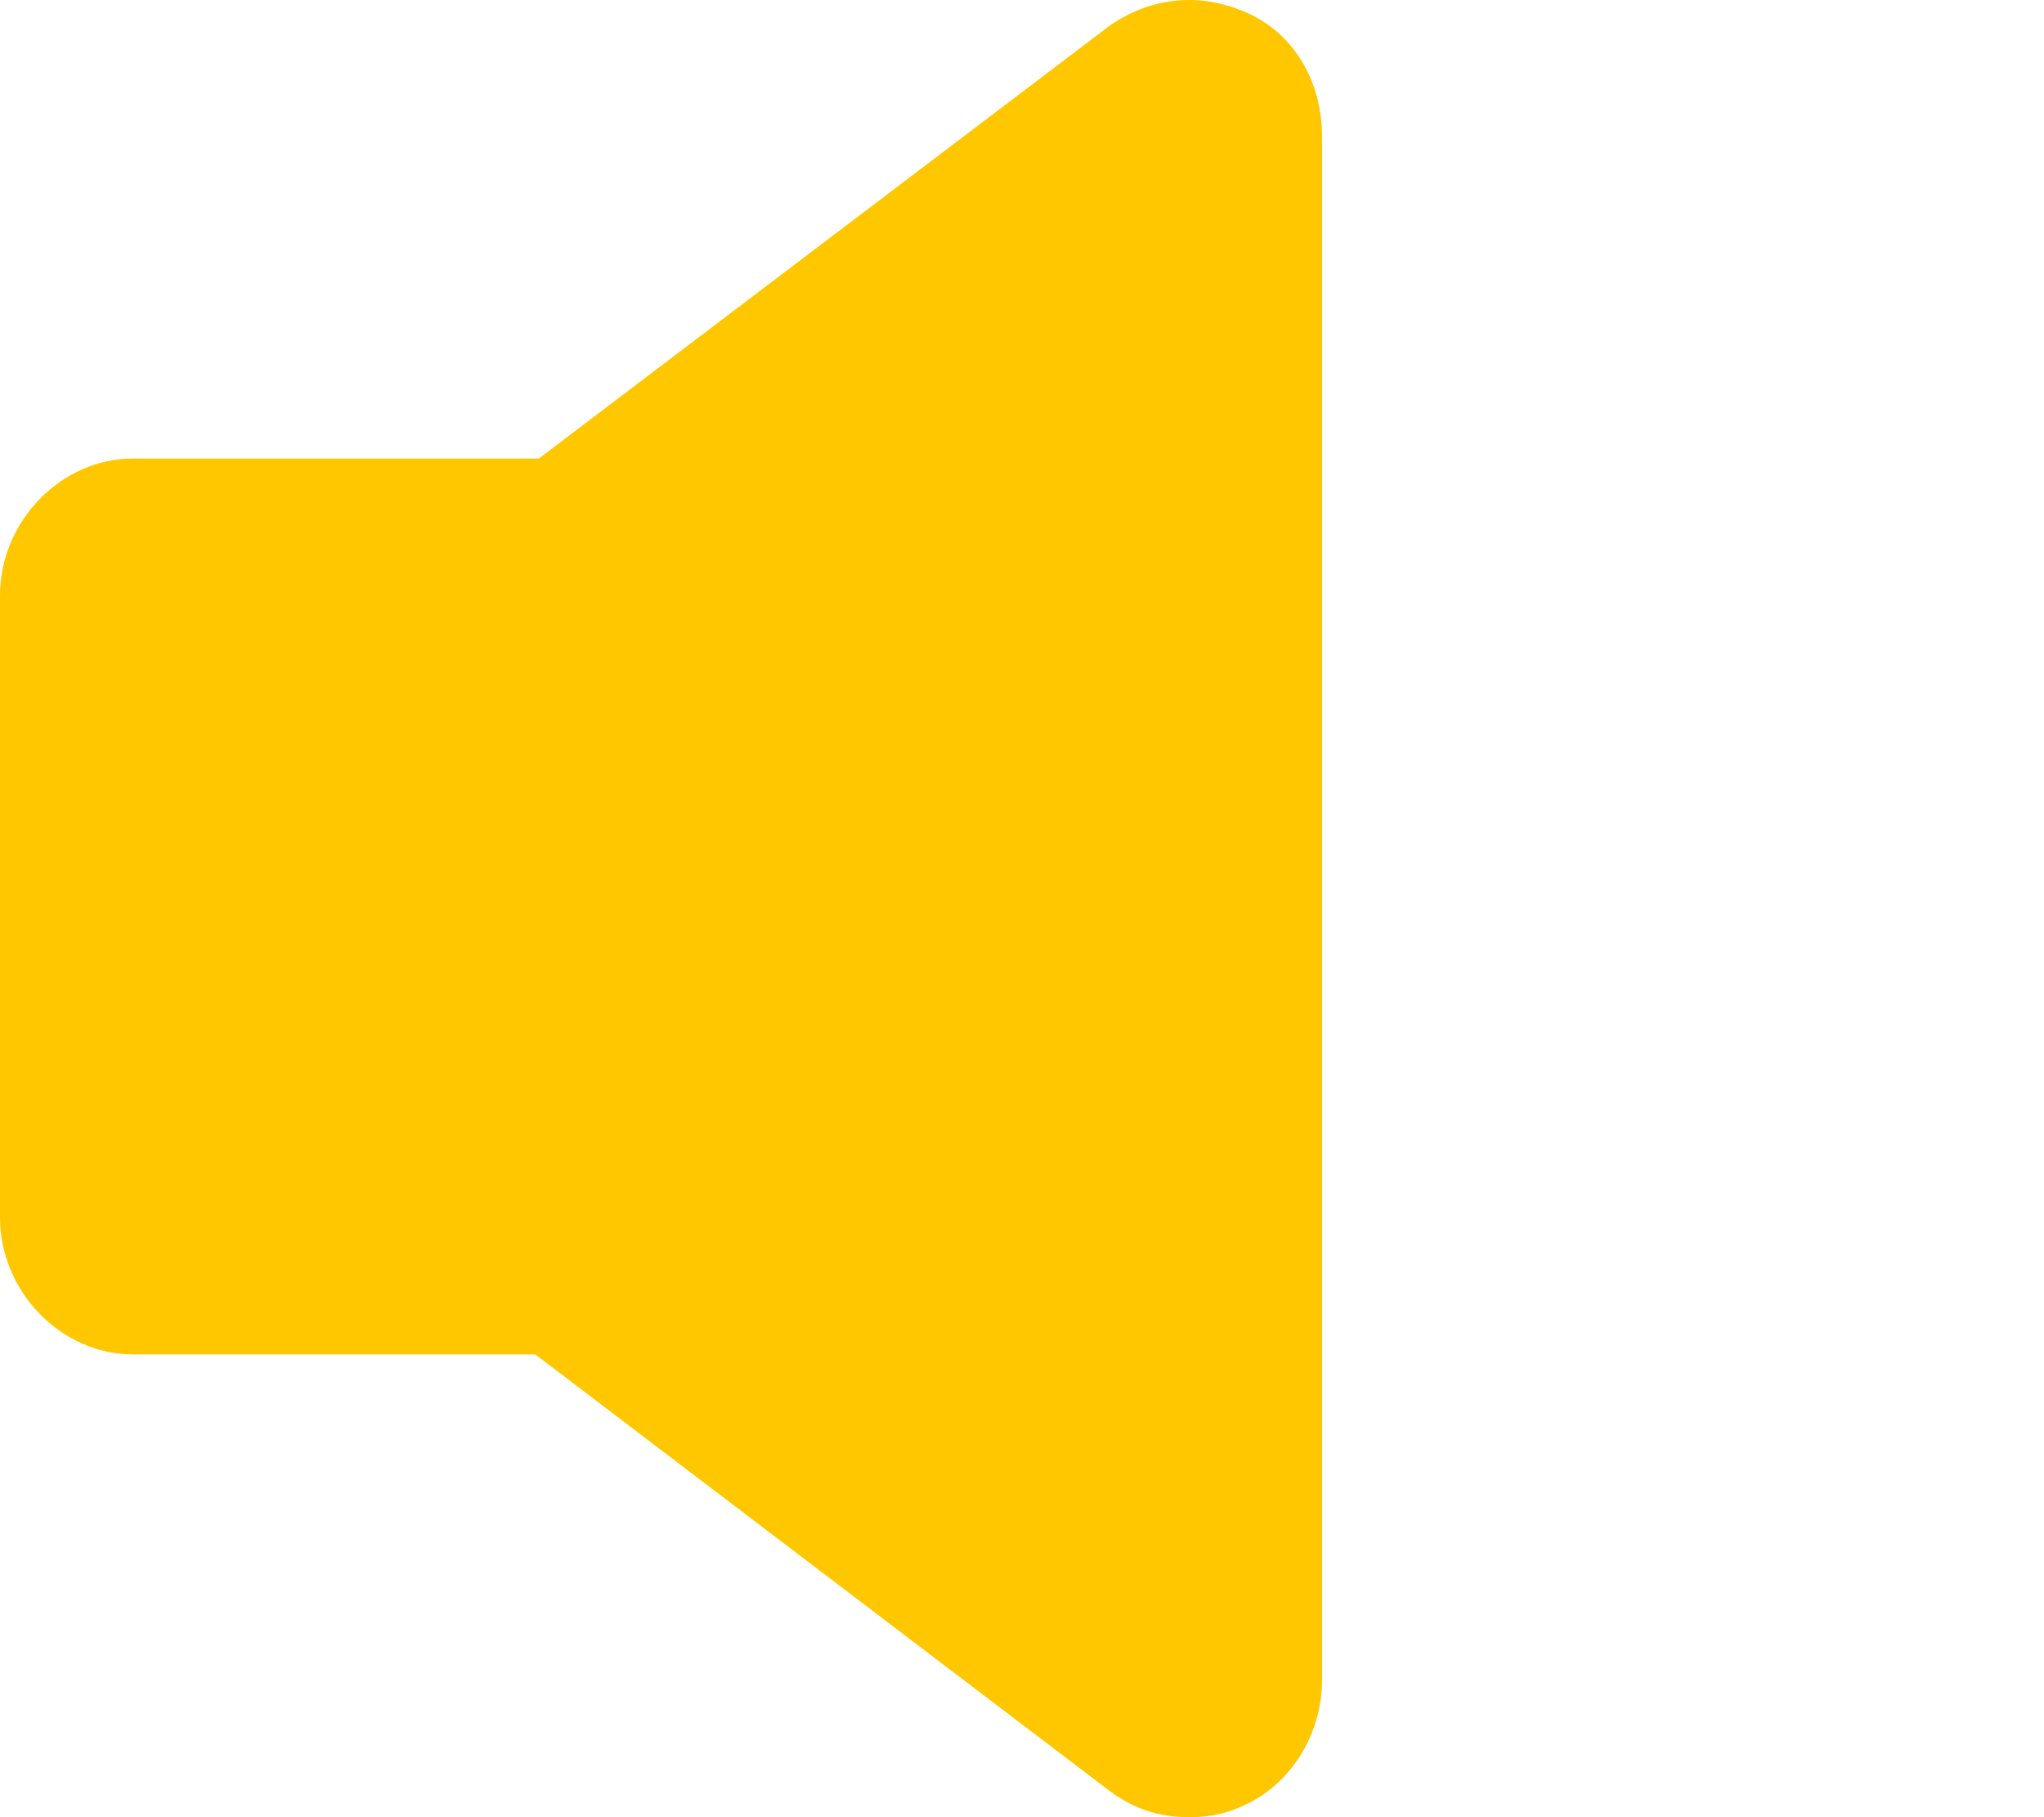 <svg width="90" height="80" viewBox="0 0 90 80" fill="none" xmlns="http://www.w3.org/2000/svg">
<path d="M55.046 0.629C52.99 -0.349 50.776 -0.186 48.877 1.118L23.727 20.186H5.853C2.689 20.186 0 22.957 0 26.216V53.597C0 56.857 2.689 59.627 5.853 59.627H23.569L48.877 78.859C49.985 79.674 51.092 80 52.357 80C53.306 80 54.097 79.837 55.046 79.348C56.945 78.37 58.21 76.251 58.21 73.97V6.007C58.21 3.725 57.103 1.607 55.046 0.629Z" fill="#FFC700"/>
</svg>

